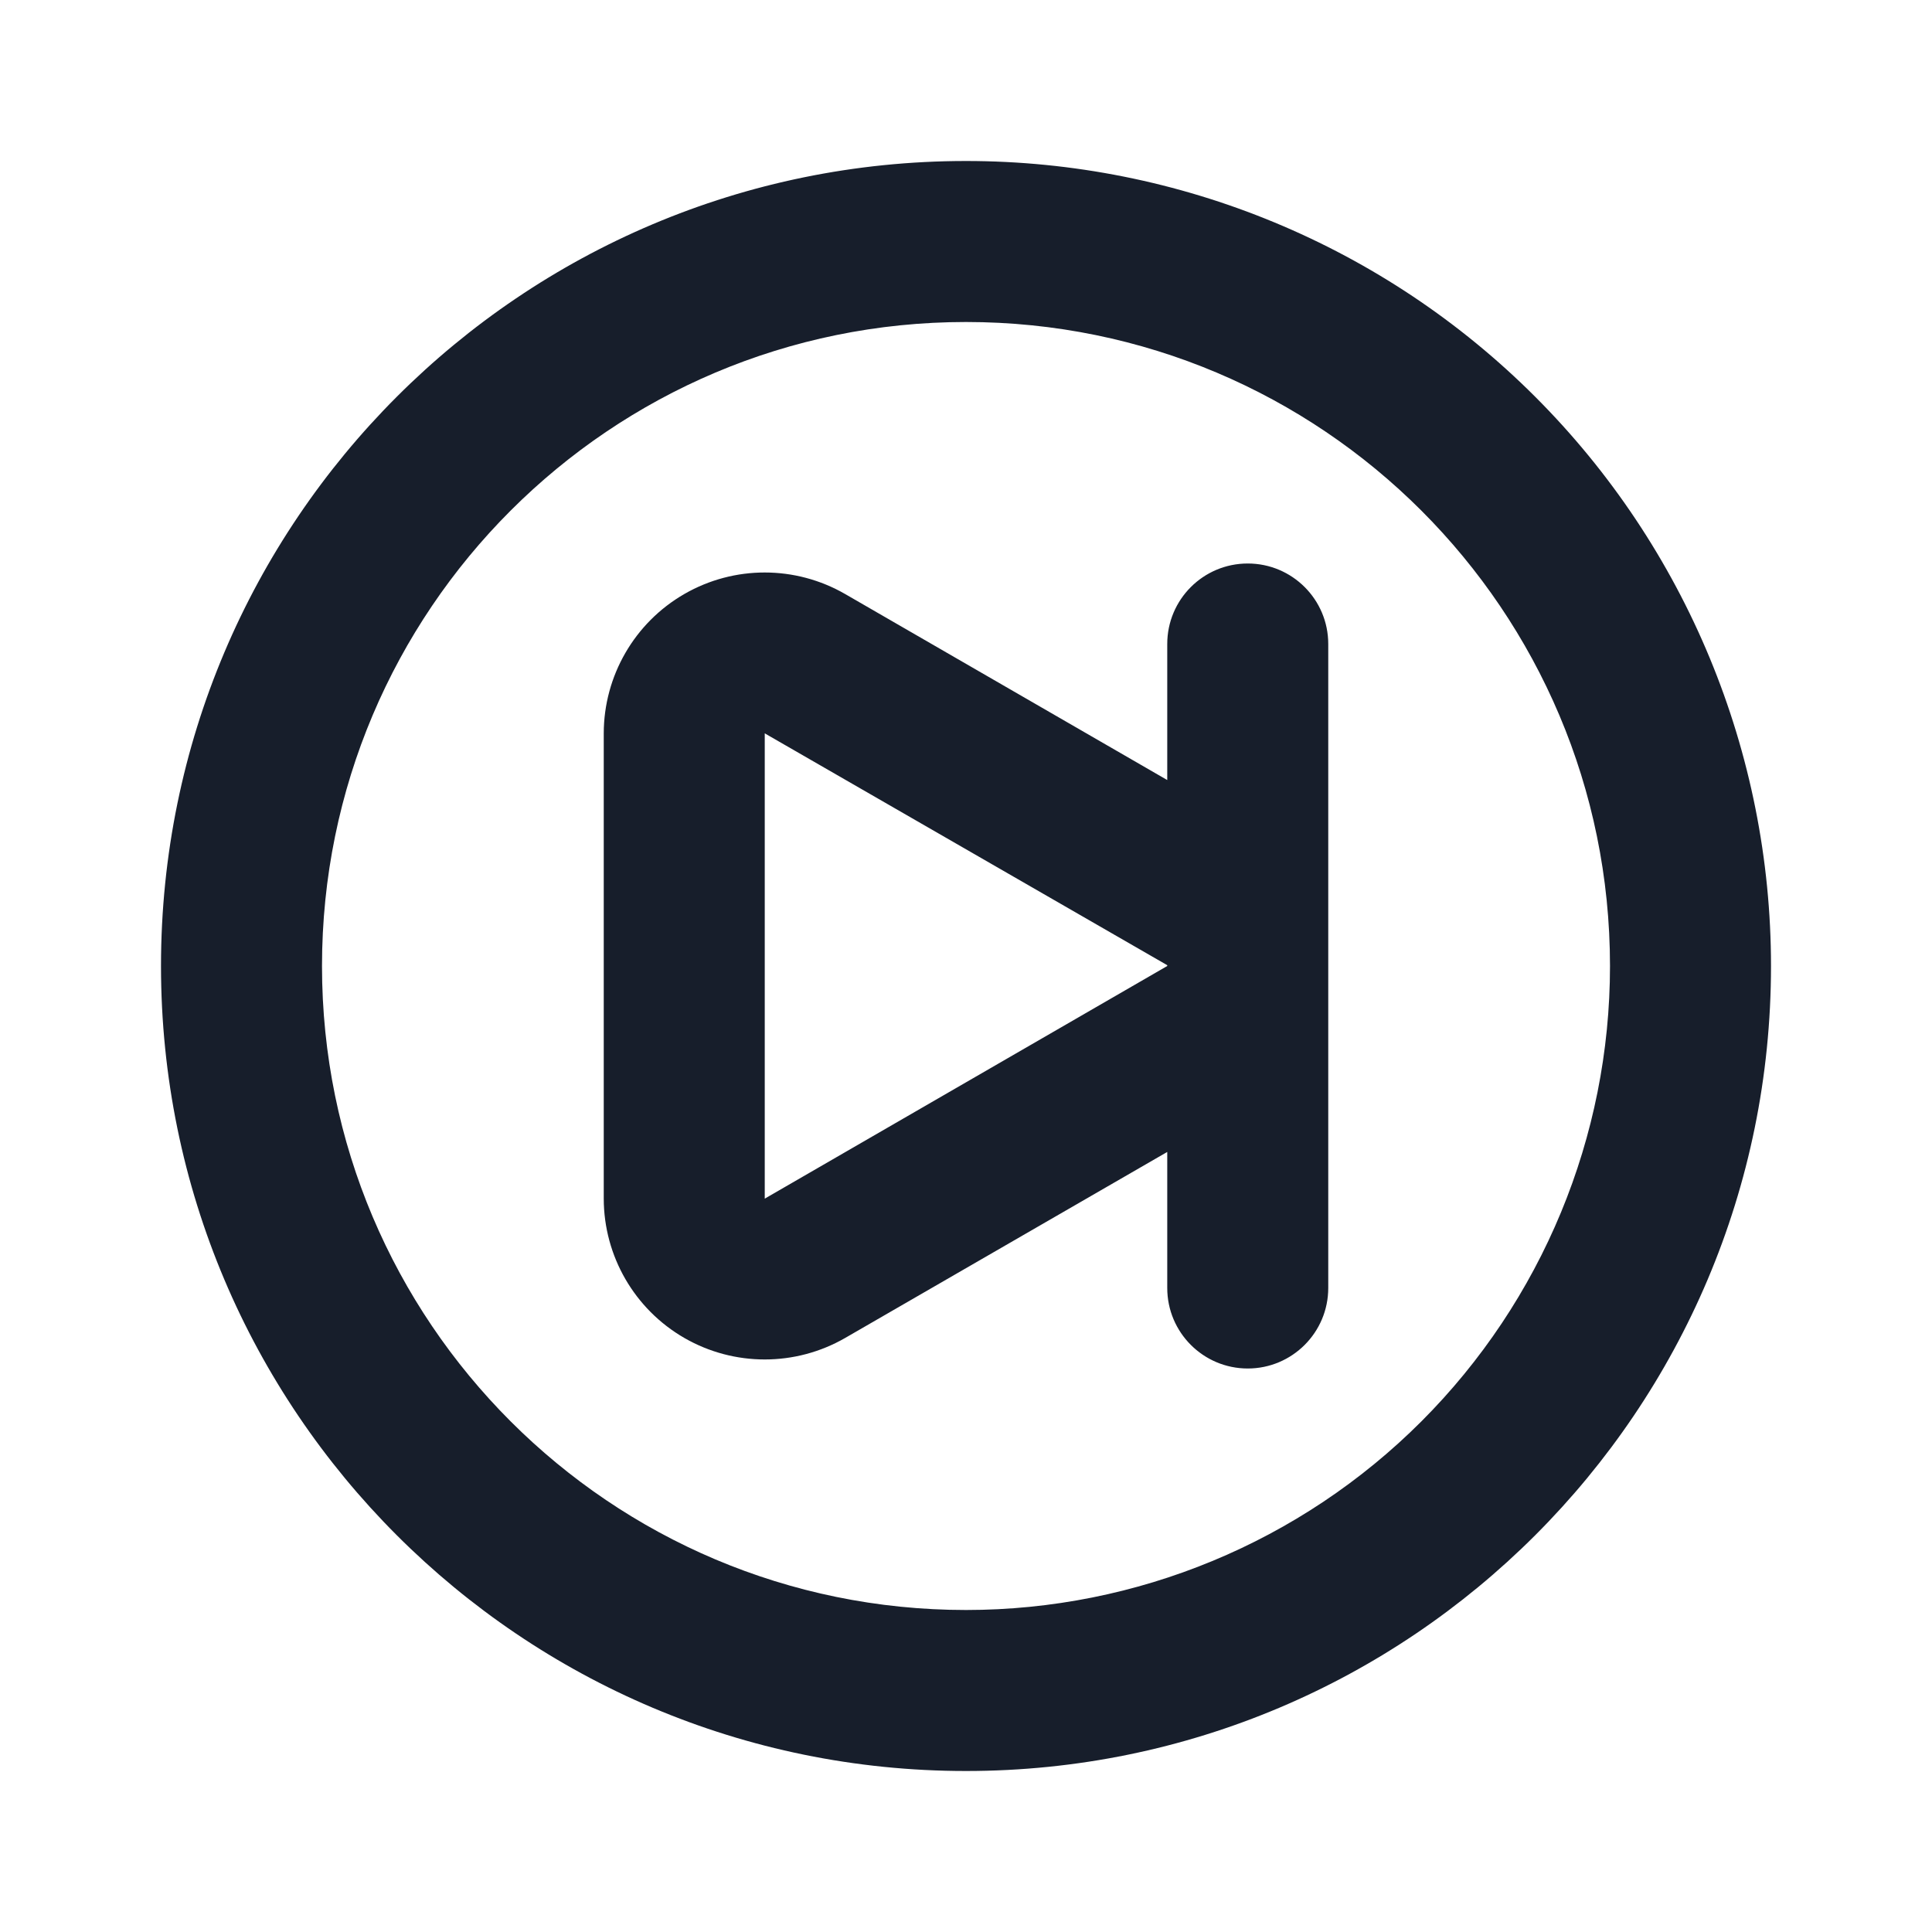 <svg width="24" height="24" viewBox="0 0 24 24" fill="none" xmlns="http://www.w3.org/2000/svg">
<path fill-rule="evenodd" clip-rule="evenodd" d="M15.5 7C14.948 7 14.5 7.447 14.5 8V9.69L10.5 7.38C9.882 7.023 9.12 7.022 8.501 7.379C7.882 7.736 7.501 8.396 7.5 9.11V14.89C7.501 15.604 7.882 16.263 8.5 16.62C9.119 16.977 9.881 16.977 10.5 16.62L14.5 14.31V16C14.5 16.552 14.948 17 15.5 17C16.052 17 16.5 16.552 16.5 16V8C16.5 7.447 16.052 7 15.5 7ZM14.5 12L9.5 14.89V9.11L14.5 11.99V12ZM12 2C6.477 2 2 6.477 2 12C2 17.523 6.477 22 12 22C17.523 22 22 17.523 22 12C22 9.348 20.946 6.804 19.071 4.929C17.196 3.053 14.652 2 12 2ZM12 20C7.582 20 4 16.418 4 12C4 7.581 7.582 4 12 4C16.418 4 20 7.581 20 12C20 14.121 19.157 16.156 17.657 17.657C16.157 19.157 14.122 20 12 20Z" fill="#171E2B"/>
</svg>
